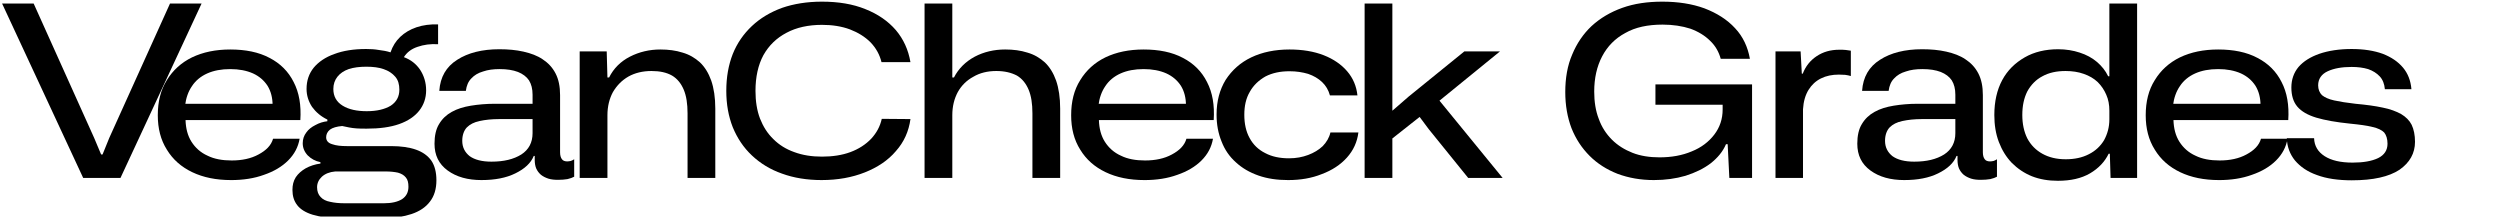 <svg clip-rule="evenodd" fill-rule="evenodd" stroke-linejoin="round" stroke-miterlimit="2" viewBox="0 0 669 58" xmlns="http://www.w3.org/2000/svg" xmlns:xlink="http://www.w3.org/1999/xlink"><clipPath id="a"><path clip-rule="evenodd" d="m635.591 61.426h668.018v57.938h-668.018z"/></clipPath><g transform="translate(-635.591 -61.426)"><path d="m635.591 61.426h668.018v57.938h-668.018z" fill="none"/><g clip-path="url(#a)" fill-rule="nonzero"><path d="m.345 0-.339-.729h.132l.253.562.029.069h.006l.028-.069.254-.562h.132l-.339.729z" transform="matrix(64 0 0 64 635.77 109.037)"/><path d="m.339.009c-.062 0-.116-.011-.162-.033s-.081-.053-.106-.094c-.026-.041-.038-.089-.038-.144 0-.057.012-.106.038-.147.025-.041.06-.073.105-.095.046-.022.099-.033.16-.033.064 0 .119.011.164.035.045.023.079.057.101.101.023.044.032.097.028.159h-.48c.001.035.009.066.025.091s.038.045.067.058c.028.014.062.02.101.02.043 0 .081-.008.112-.025.032-.017.053-.038.061-.066h.111c-.006.035-.022.065-.048.091s-.06.046-.101.06c-.041.015-.087.022-.138.022zm-.192-.312-.006-.007h.38l-.008.007c0-.032-.007-.059-.021-.082-.015-.023-.035-.04-.061-.052-.027-.012-.059-.018-.095-.018-.037 0-.069.006-.096.018s-.049.03-.064.053c-.016.023-.025.05-.029.081z" transform="matrix(64 0 0 64 675.706 109.037)"/><path d="m.222.168c-.048 0-.087-.005-.117-.014s-.052-.023-.065-.04c-.014-.018-.02-.039-.02-.064 0-.02.004-.037.014-.053.01-.015.024-.027.041-.037.018-.01.039-.017.062-.02v-.006c-.021-.004-.039-.014-.053-.028-.014-.015-.021-.032-.021-.051 0-.017.005-.032.015-.045.009-.013.022-.023.038-.031.016-.009.033-.014.05-.016v-.007c-.027-.013-.048-.031-.064-.053-.015-.023-.023-.048-.023-.075 0-.035.01-.064.03-.089.02-.024.049-.044.086-.057.037-.014.081-.021.133-.021.018 0 .036.001.053.004.017.002.034.005.049.01.009-.026.022-.047.041-.065.018-.017.041-.031.068-.04s.057-.013.09-.012v.083c-.032-.002-.06.002-.086.011-.027.009-.045.024-.057.043.029.011.051.028.068.053.016.025.025.053.025.086 0 .032-.01.061-.029.085s-.047.043-.084.056-.082.019-.135.019c-.017 0-.031 0-.043-.001-.011-.001-.022-.002-.031-.004s-.019-.004-.029-.006c-.023.002-.04.007-.051.015-.011.009-.016.02-.016.032 0 .014.008.024.025.029.017.006.037.008.062.008h.185c.041 0 .076.005.104.015s.049.025.064.046c.014.021.021.048.021.082 0 .036-.009.066-.027.089-.018.024-.044.041-.077.052s-.072.017-.117.017zm.016-.062h.164c.033 0 .058-.006.076-.017.018-.012.027-.029.027-.052 0-.017-.003-.03-.011-.039-.008-.01-.019-.016-.033-.02-.014-.003-.031-.005-.051-.005h-.211c-.024.002-.043.01-.056.022s-.02.027-.02.044.005.031.015.041c.009.01.023.017.04.02.017.004.037.006.06.006zm.093-.385c.042 0 .075-.008.1-.023.024-.016.036-.038.036-.067 0-.022-.005-.04-.017-.054s-.028-.025-.049-.032c-.02-.007-.044-.01-.072-.01s-.053.003-.074.01c-.02.007-.036.018-.047.032s-.017.031-.017.051c0 .031.013.054.039.07s.06.023.101.023z" transform="matrix(64 0 0 64 712.57 109.037)"/><path d="m.23.009c-.058 0-.105-.013-.142-.04s-.055-.064-.055-.112c0-.033.006-.061.019-.082.013-.022.031-.039.053-.051.023-.013.05-.021.08-.026.031-.005.064-.008.1-.008h.158v-.038c0-.024-.005-.044-.015-.06-.01-.015-.026-.027-.046-.035-.021-.008-.046-.012-.077-.012-.026 0-.049.003-.069.01-.021.006-.037.016-.049.029-.013.013-.02.03-.023.052h-.111c.004-.058.029-.101.075-.13.045-.029.104-.044.176-.044.037 0 .07.003.101.01s.058.017.08.032c.023.015.041.034.054.059s.019.055.019.091v.239c0 .013.003.023.008.029.004.006.012.009.022.009.005 0 .01-.001.015-.002.005-.002.01-.004.014-.007v.073c-.007.004-.016.007-.028.01-.012.002-.025.003-.039.003-.015 0-.028-.001-.041-.005-.012-.004-.022-.009-.031-.016-.009-.008-.015-.016-.02-.027-.004-.01-.006-.022-.006-.035v-.039l.016.022h-.02c-.012.03-.038.054-.077.073-.038.019-.086.028-.141.028zm.041-.077c.052 0 .093-.01.125-.03.031-.02.047-.05.047-.089v-.059h-.14c-.031 0-.058.003-.081.008-.024.005-.041.014-.054.027-.012.013-.019.032-.019.056 0 .027.011.048.031.064.021.015.051.023.091.023z" transform="matrix(64 0 0 64 749.754 109.037)"/><path d="m.056 0v-.529h.113l.003.109h.007c.019-.038.048-.067.087-.087s.082-.03.127-.03c.034 0 .065.004.093.013.028.008.052.022.073.041.02.019.036.045.047.076.011.032.017.071.017.117v.29h-.116v-.27c0-.04-.005-.073-.016-.099s-.027-.046-.049-.059c-.023-.013-.051-.019-.086-.019-.037 0-.069.008-.096.023-.028.016-.049.038-.065.065-.015.028-.023.06-.023.097v.262z" transform="matrix(64 0 0 64 787.13 109.037)"/><path d="m.432.009c-.061 0-.117-.009-.166-.027-.049-.017-.091-.043-.126-.076s-.061-.072-.08-.118c-.018-.046-.027-.096-.027-.152 0-.057.009-.108.027-.154.018-.045.045-.084.08-.117s.077-.058.126-.076c.049-.017.105-.026.167-.026.069 0 .129.01.181.031.053.021.095.05.128.088.032.038.052.082.061.134h-.121c-.008-.032-.023-.059-.046-.083-.023-.023-.052-.041-.086-.054-.035-.013-.074-.019-.117-.019-.057 0-.107.011-.148.033-.042.022-.074.053-.097.094-.022.041-.033.091-.033.149 0 .043.006.082.019.116.013.033.031.062.056.086.024.024.053.042.087.054.035.013.073.019.116.019.044 0 .084-.006.119-.019s.064-.032.087-.056c.022-.024.037-.051.044-.083l.12.001c-.007.051-.027.096-.061.134-.033.039-.077.068-.13.089s-.113.032-.18.032z" transform="matrix(64 0 0 64 827.834 109.037)"/><path d="m.056 0v-.729h.116v.309h.007c.019-.037.048-.066.087-.087.038-.02.081-.03.127-.03.034 0 .065.004.093.013.028.008.052.022.073.041.02.019.036.045.047.076.011.032.017.071.017.117v.29h-.116v-.27c0-.04-.005-.073-.016-.099s-.027-.046-.049-.059c-.023-.012-.051-.019-.086-.019-.037 0-.069.008-.096.024-.028.015-.05.037-.065.064-.015.028-.023.06-.023.097v.262z" transform="matrix(64 0 0 64 879.418 109.037)"/><path d="m.339.009c-.062 0-.116-.011-.162-.033s-.081-.053-.106-.094c-.026-.041-.038-.089-.038-.144 0-.057.012-.106.038-.147.025-.041.06-.073.105-.095.046-.022.099-.033.16-.033.064 0 .119.011.164.035.045.023.079.057.101.101.023.044.032.097.028.159h-.48c.001.035.009.066.025.091s.038.045.067.058c.028.014.062.02.101.02.043 0 .081-.008.112-.025.032-.017.053-.038.061-.066h.111c-.006.035-.022.065-.048.091s-.06.046-.101.06c-.041.015-.087.022-.138.022zm-.192-.312-.006-.007h.38l-.008.007c0-.032-.007-.059-.021-.082-.015-.023-.035-.04-.061-.052-.027-.012-.059-.018-.095-.018-.037 0-.069.006-.096.018s-.049.03-.064.053c-.016.023-.025.05-.029.081z" transform="matrix(64 0 0 64 920.122 109.037)"/><path d="m.332.009c-.046 0-.087-.006-.124-.019s-.068-.031-.094-.055c-.027-.024-.047-.053-.06-.087-.014-.034-.021-.071-.021-.113 0-.056.013-.104.038-.145.026-.04.061-.072.107-.094s.1-.033.16-.033c.054 0 .102.008.143.024s.074.039.098.067c.025.029.039.063.043.101h-.115c-.006-.022-.017-.041-.033-.056s-.035-.026-.058-.034c-.024-.007-.049-.011-.078-.011-.039 0-.072.007-.101.022-.028.016-.05.037-.065.064-.016.027-.023.059-.023.096s.007.07.022.097c.015.028.037.049.065.063.028.015.061.022.1.022.03 0 .056-.005.08-.014s.044-.021.061-.037c.016-.017.027-.035.032-.057h.117c-.005.04-.021.075-.048.105s-.062.053-.105.069c-.042.017-.089.025-.141.025z" transform="matrix(64 0 0 64 959.034 109.037)"/><path d="m.056 0v-.729h.116v.448l.068-.059.233-.189h.149l-.253.206.264.323h-.144l-.165-.204-.038-.051-.114.09v.165z" transform="matrix(64 0 0 64 997.178 109.037)"/><path d="m.404.009c-.056 0-.106-.009-.152-.026-.046-.018-.085-.043-.117-.075-.033-.033-.058-.071-.076-.116-.017-.045-.026-.095-.026-.151 0-.058.009-.111.029-.157.019-.046.046-.086.081-.119.036-.033.078-.058.128-.076s.106-.026.168-.026c.065 0 .124.009.176.028.052.02.095.047.128.083.033.035.053.078.062.128h-.122c-.008-.029-.022-.054-.044-.075-.022-.022-.05-.039-.083-.051-.034-.011-.073-.017-.116-.017-.062 0-.114.011-.156.035-.043.023-.075.056-.097.098s-.033.091-.033.147c0 .042.006.081.019.114.012.034.031.063.055.087s.053.042.086.055.071.019.113.019c.05 0 .095-.008.135-.025.04-.016.071-.04.094-.07s.035-.065.035-.105v-.044l.022.024h-.303v-.085h.404v.391h-.095l-.007-.141h-.007c-.013.031-.035.057-.064.08-.029.022-.064.039-.105.052-.041.012-.085.018-.132.018z" transform="matrix(64 0 0 64 1052.346 109.037)"/><path d="m.056 0v-.529h.105l.005.093h.004c.012-.031.031-.055.058-.073s.058-.027.095-.027c.01 0 .019 0 .027.001s.015.002.021.003v.106c-.007-.002-.015-.004-.024-.005-.008 0-.017-.001-.026-.001-.028 0-.053.005-.075.016s-.039.027-.052.048-.021.048-.023.081v.287z" transform="matrix(64 0 0 64 1107.13 109.037)"/><path d="m.23.009c-.058 0-.105-.013-.142-.04s-.055-.064-.055-.112c0-.033.006-.061.019-.082.013-.022.031-.039.053-.051.023-.013.05-.021.08-.026.031-.005.064-.008.1-.008h.158v-.038c0-.024-.005-.044-.015-.06-.01-.015-.026-.027-.046-.035-.021-.008-.046-.012-.077-.012-.026 0-.049.003-.069.01-.021.006-.037.016-.049.029-.013.013-.02.03-.023.052h-.111c.004-.058.029-.101.075-.13.045-.029.104-.044.176-.044.037 0 .07.003.101.01s.058.017.08.032c.023.015.041.034.054.059s.019.055.019.091v.239c0 .013.003.023.008.029.004.006.012.009.022.009.005 0 .01-.001.015-.002.005-.002.01-.004.014-.007v.073c-.007.004-.016.007-.028.01-.012.002-.025.003-.039.003-.015 0-.028-.001-.041-.005-.012-.004-.022-.009-.031-.016-.009-.008-.015-.016-.02-.027-.004-.01-.006-.022-.006-.035v-.039l.016.022h-.02c-.012.03-.038.054-.077.073-.038.019-.086.028-.141.028zm.041-.077c.052 0 .093-.01.125-.03.031-.02.047-.05.047-.089v-.059h-.14c-.031 0-.058.003-.081.008-.024.005-.041.014-.054.027-.012.013-.019.032-.019.056 0 .027.011.048.031.064.021.015.051.023.091.023z" transform="matrix(64 0 0 64 1130.49 109.037)"/><path d="m.299.012c-.04 0-.076-.006-.109-.019-.032-.013-.06-.032-.084-.056-.023-.024-.041-.053-.054-.087s-.019-.072-.019-.113c0-.056.011-.105.033-.146s.054-.072.094-.095.087-.034.14-.034c.032 0 .063.005.09.014.028.009.052.022.072.039s.036.037.047.06h.005v-.304h.116v.729h-.111l-.003-.101h-.005c-.016.033-.042.061-.078.082s-.081.031-.134.031zm.032-.09c.038 0 .07-.007.097-.021.028-.014.049-.034.064-.059.014-.026.022-.054.022-.087v-.036c0-.025-.004-.047-.013-.067-.009-.021-.021-.038-.036-.053-.016-.015-.035-.026-.058-.034-.022-.008-.048-.012-.076-.012-.038 0-.07.007-.097.022-.027.014-.048.036-.063.063-.014.028-.021.06-.021.099 0 .037.007.07.021.098.015.028.036.049.063.064s.059.023.097.023z" transform="matrix(64 0 0 64 1167.162 109.037)"/><path d="m.339.009c-.062 0-.116-.011-.162-.033s-.081-.053-.106-.094c-.026-.041-.038-.089-.038-.144 0-.057.012-.106.038-.147.025-.041.06-.073.105-.095.046-.022.099-.033.16-.033.064 0 .119.011.164.035.045.023.079.057.101.101.023.044.032.097.028.159h-.48c.001.035.009.066.025.091s.038.045.067.058c.028.014.062.02.101.02.043 0 .081-.008.112-.025.032-.017.053-.038.061-.066h.111c-.006.035-.022.065-.048.091s-.06.046-.101.06c-.041.015-.087.022-.138.022zm-.192-.312-.006-.007h.38l-.008.007c0-.032-.007-.059-.021-.082-.015-.023-.035-.04-.061-.052-.027-.012-.059-.018-.095-.018-.037 0-.069.006-.096.018s-.049.03-.064.053c-.016.023-.025.05-.029.081z" transform="matrix(64 0 0 64 1207.674 109.037)"/><path d="m.297.01c-.057 0-.106-.007-.146-.022-.04-.014-.07-.035-.092-.061-.021-.026-.033-.057-.034-.093h.114c.001.032.016.057.044.075s.067.027.117.027c.044 0 .08-.006.107-.019.026-.013.039-.033.039-.06 0-.02-.005-.036-.014-.047-.01-.01-.026-.018-.049-.023-.023-.006-.054-.01-.094-.014-.058-.006-.104-.014-.141-.025-.036-.011-.062-.026-.079-.046s-.025-.047-.025-.08.01-.062.03-.086c.021-.024.05-.042.087-.055.038-.013.083-.02.135-.02.051 0 .094.007.13.02.036.014.064.033.085.058.02.024.032.054.035.09h-.111c-.002-.022-.009-.04-.021-.053-.013-.014-.029-.024-.049-.031-.02-.006-.043-.009-.069-.009-.041 0-.074.006-.1.018s-.04.032-.04.059c0 .017.006.031.016.041.011.009.028.017.051.022s.053.01.089.014c.044.004.082.009.114.016.031.006.057.016.077.027.02.012.035.027.044.045.009.019.014.043.014.071 0 .048-.022.087-.065.117-.044.029-.11.044-.199.044z" transform="matrix(64 0 0 64 1245.946 109.037)"/></g></g></svg>
